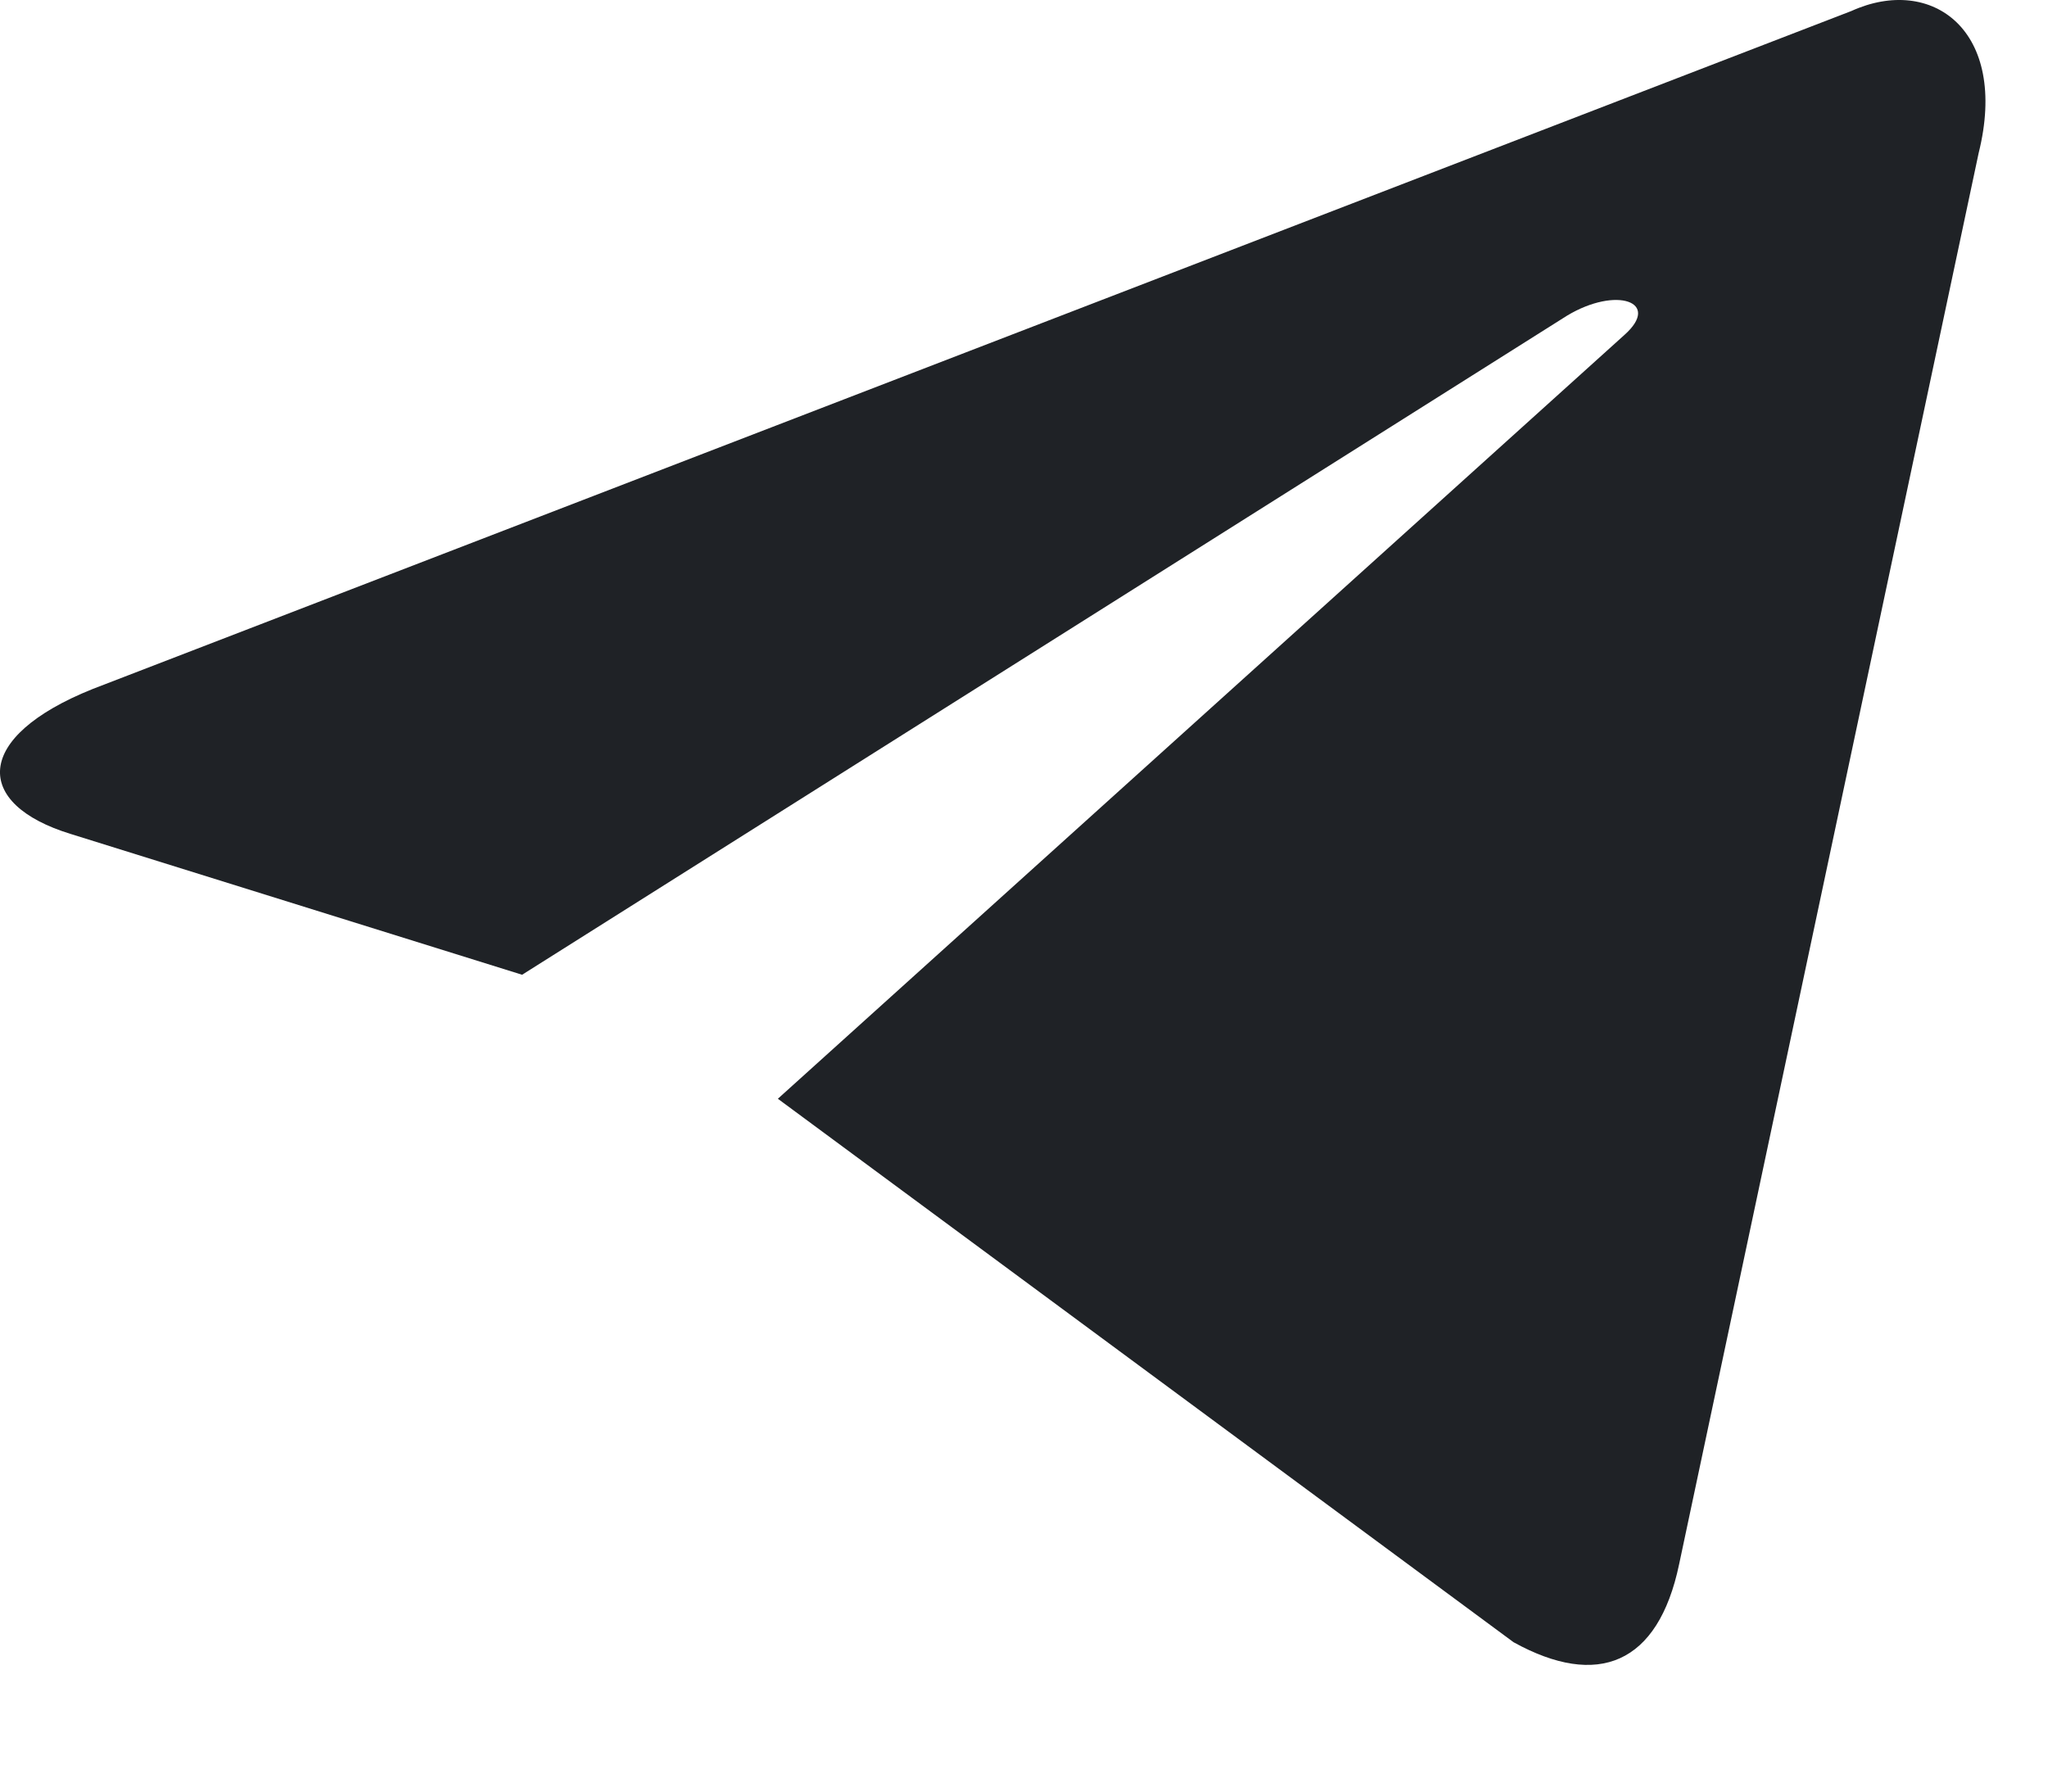 <svg width="16" height="14" viewBox="0 0 16 14" fill="none" xmlns="http://www.w3.org/2000/svg">
<path fill-rule="evenodd" clip-rule="evenodd" d="M6.077 8.586L11.825 12.833C12.481 13.195 12.954 13.007 13.118 12.224L15.458 1.197C15.697 0.237 15.092 -0.199 14.464 0.086L0.724 5.384C-0.214 5.76 -0.208 6.284 0.553 6.517L4.079 7.617L12.242 2.467C12.628 2.234 12.981 2.359 12.691 2.617" fill="#1F2226"/>
</svg>
